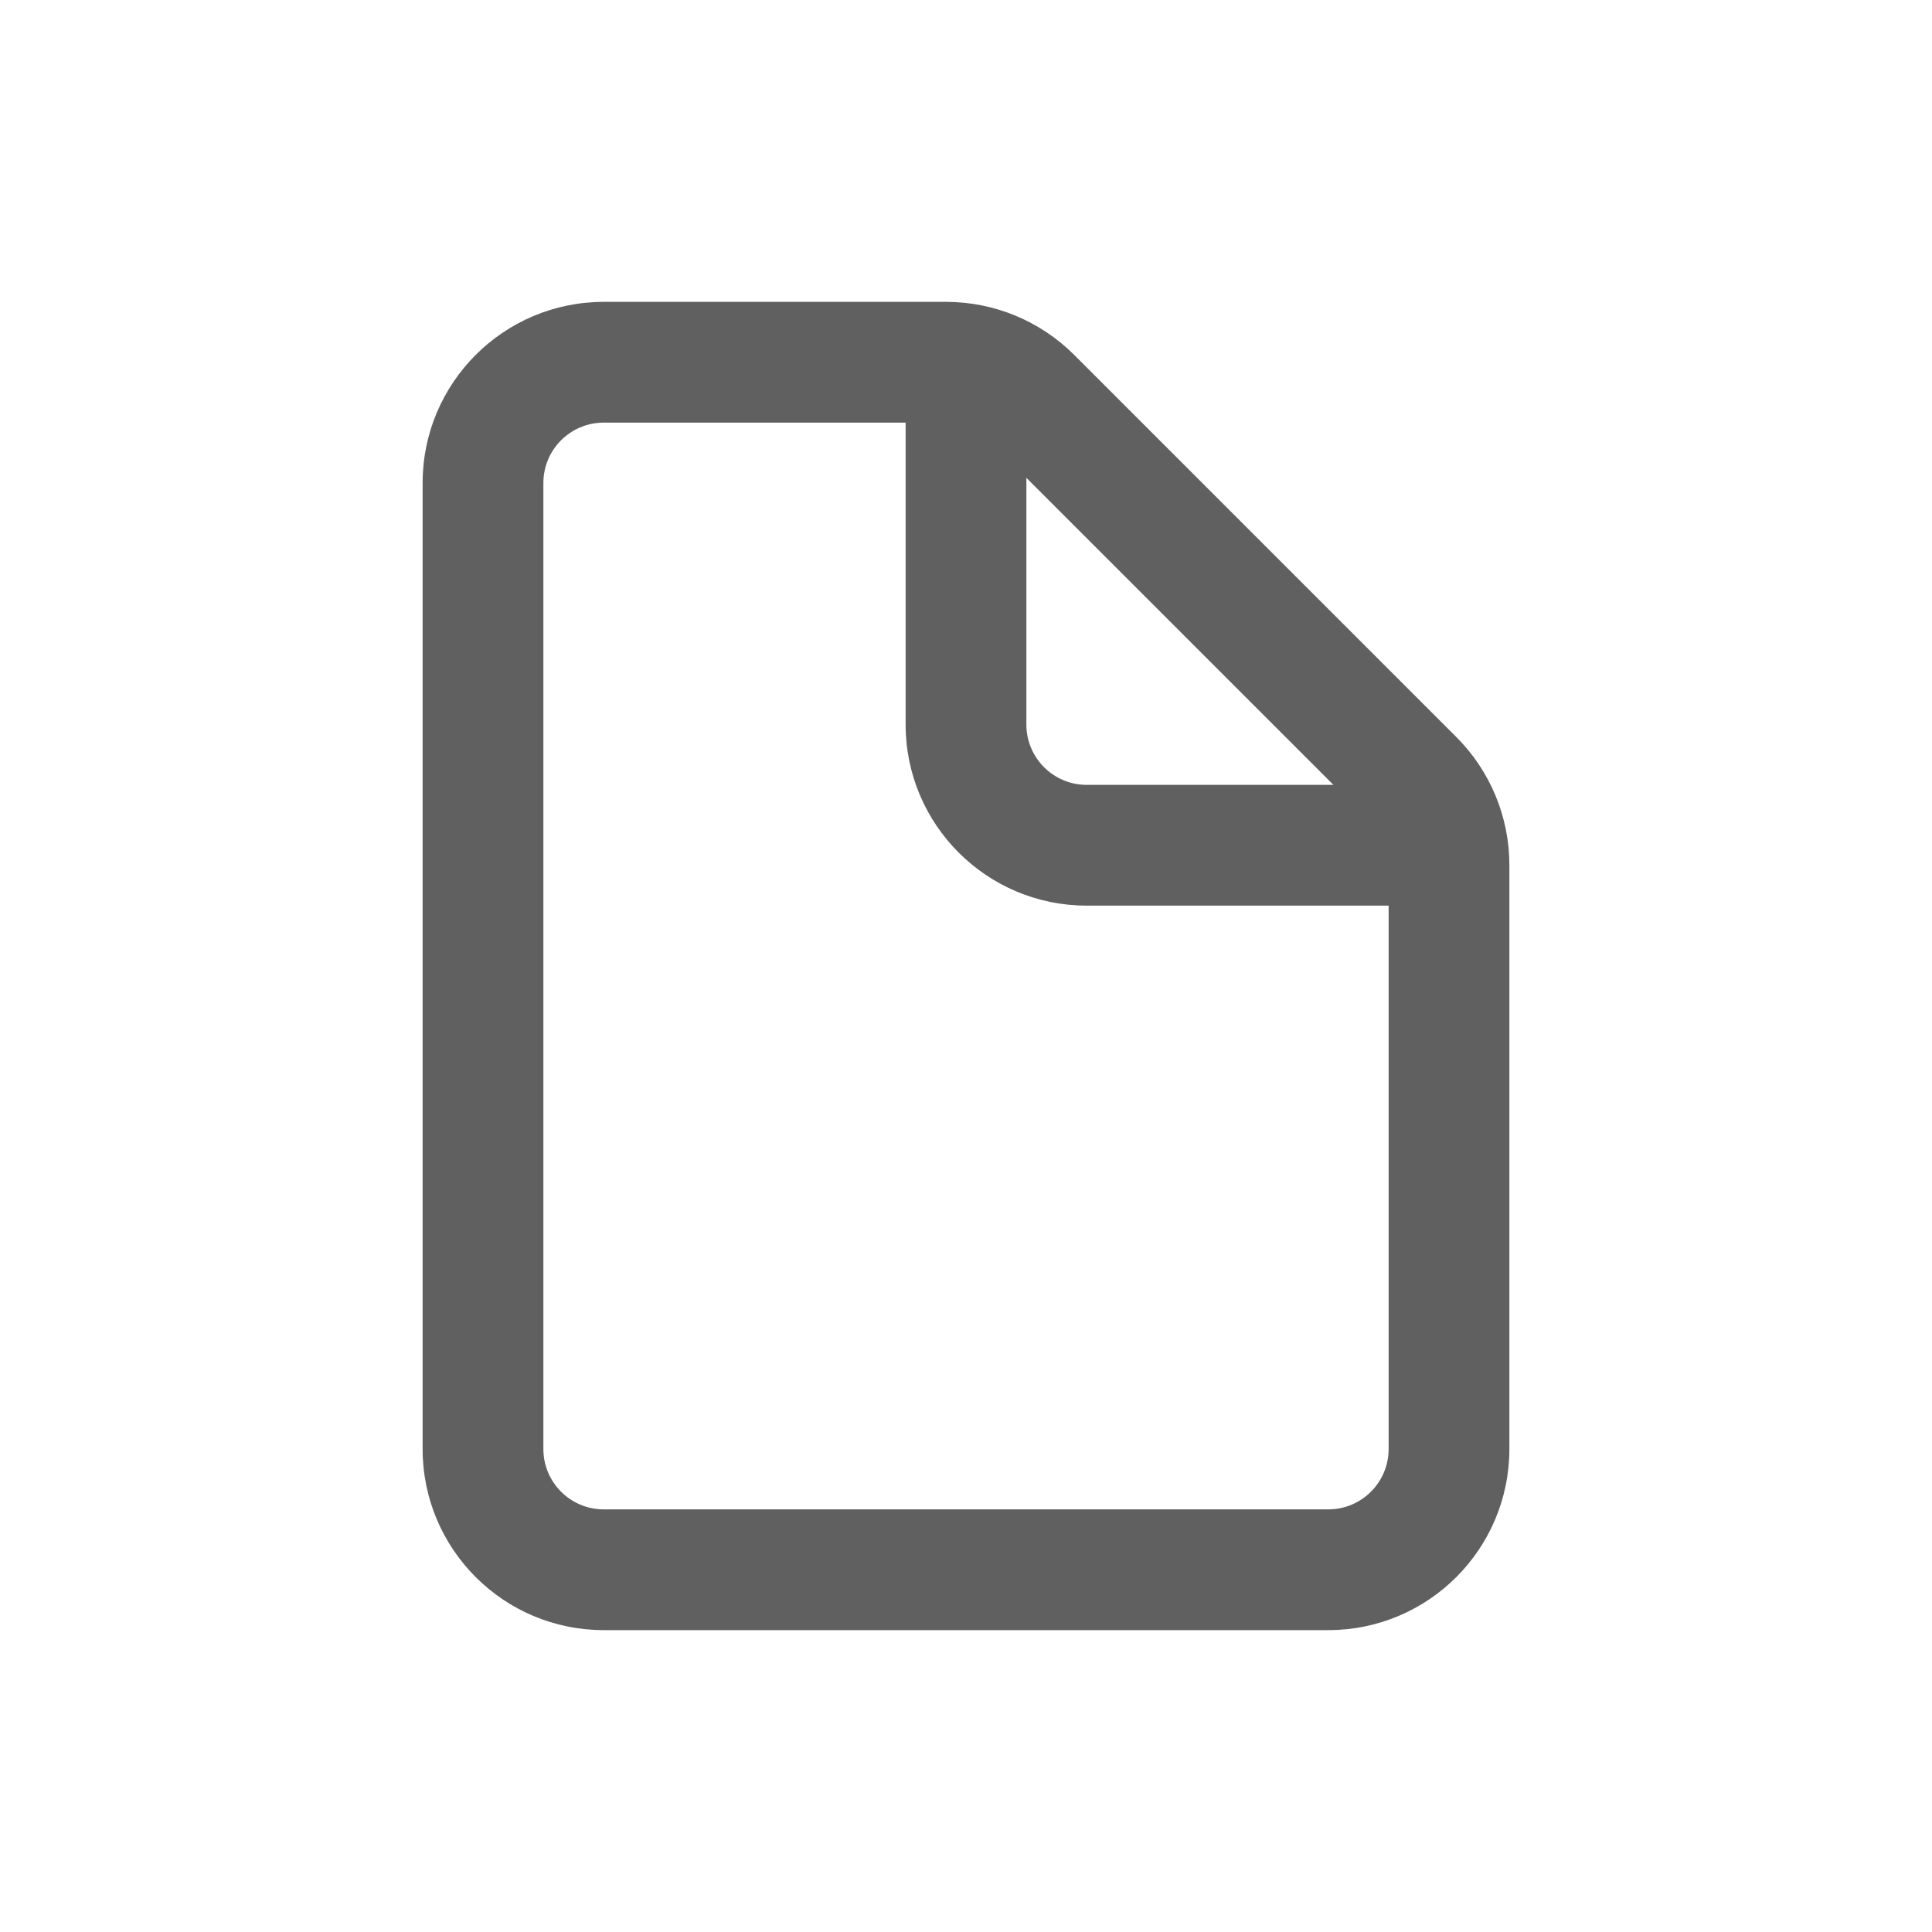 <svg xmlns="http://www.w3.org/2000/svg" viewBox="0 0 64 64" width="24" height="24">
    <path
        d='M20 10C16.686 10 14 12.686 14 16L14 48C14 51.314 16.686 54 20 54L44 54C47.314 54 50 51.314 50 48L50 28.656C50 27.064 49.367 25.539 48.242 24.414L35.586 11.758C34.46 10.633 32.935 10 31.344 10L20 10zM20 14L30 14L30 24C30 27.314 32.686 30 36 30L46 30L46 48C46 49.105 45.105 50 44 50L20 50C18.895 50 18 49.105 18 48L18 16C18 14.895 18.895 14 20 14zM34 15.828L44.172 26L36 26C34.895 26 34 25.105 34 24L34 15.828z'
        fill='#606060' />
</svg>